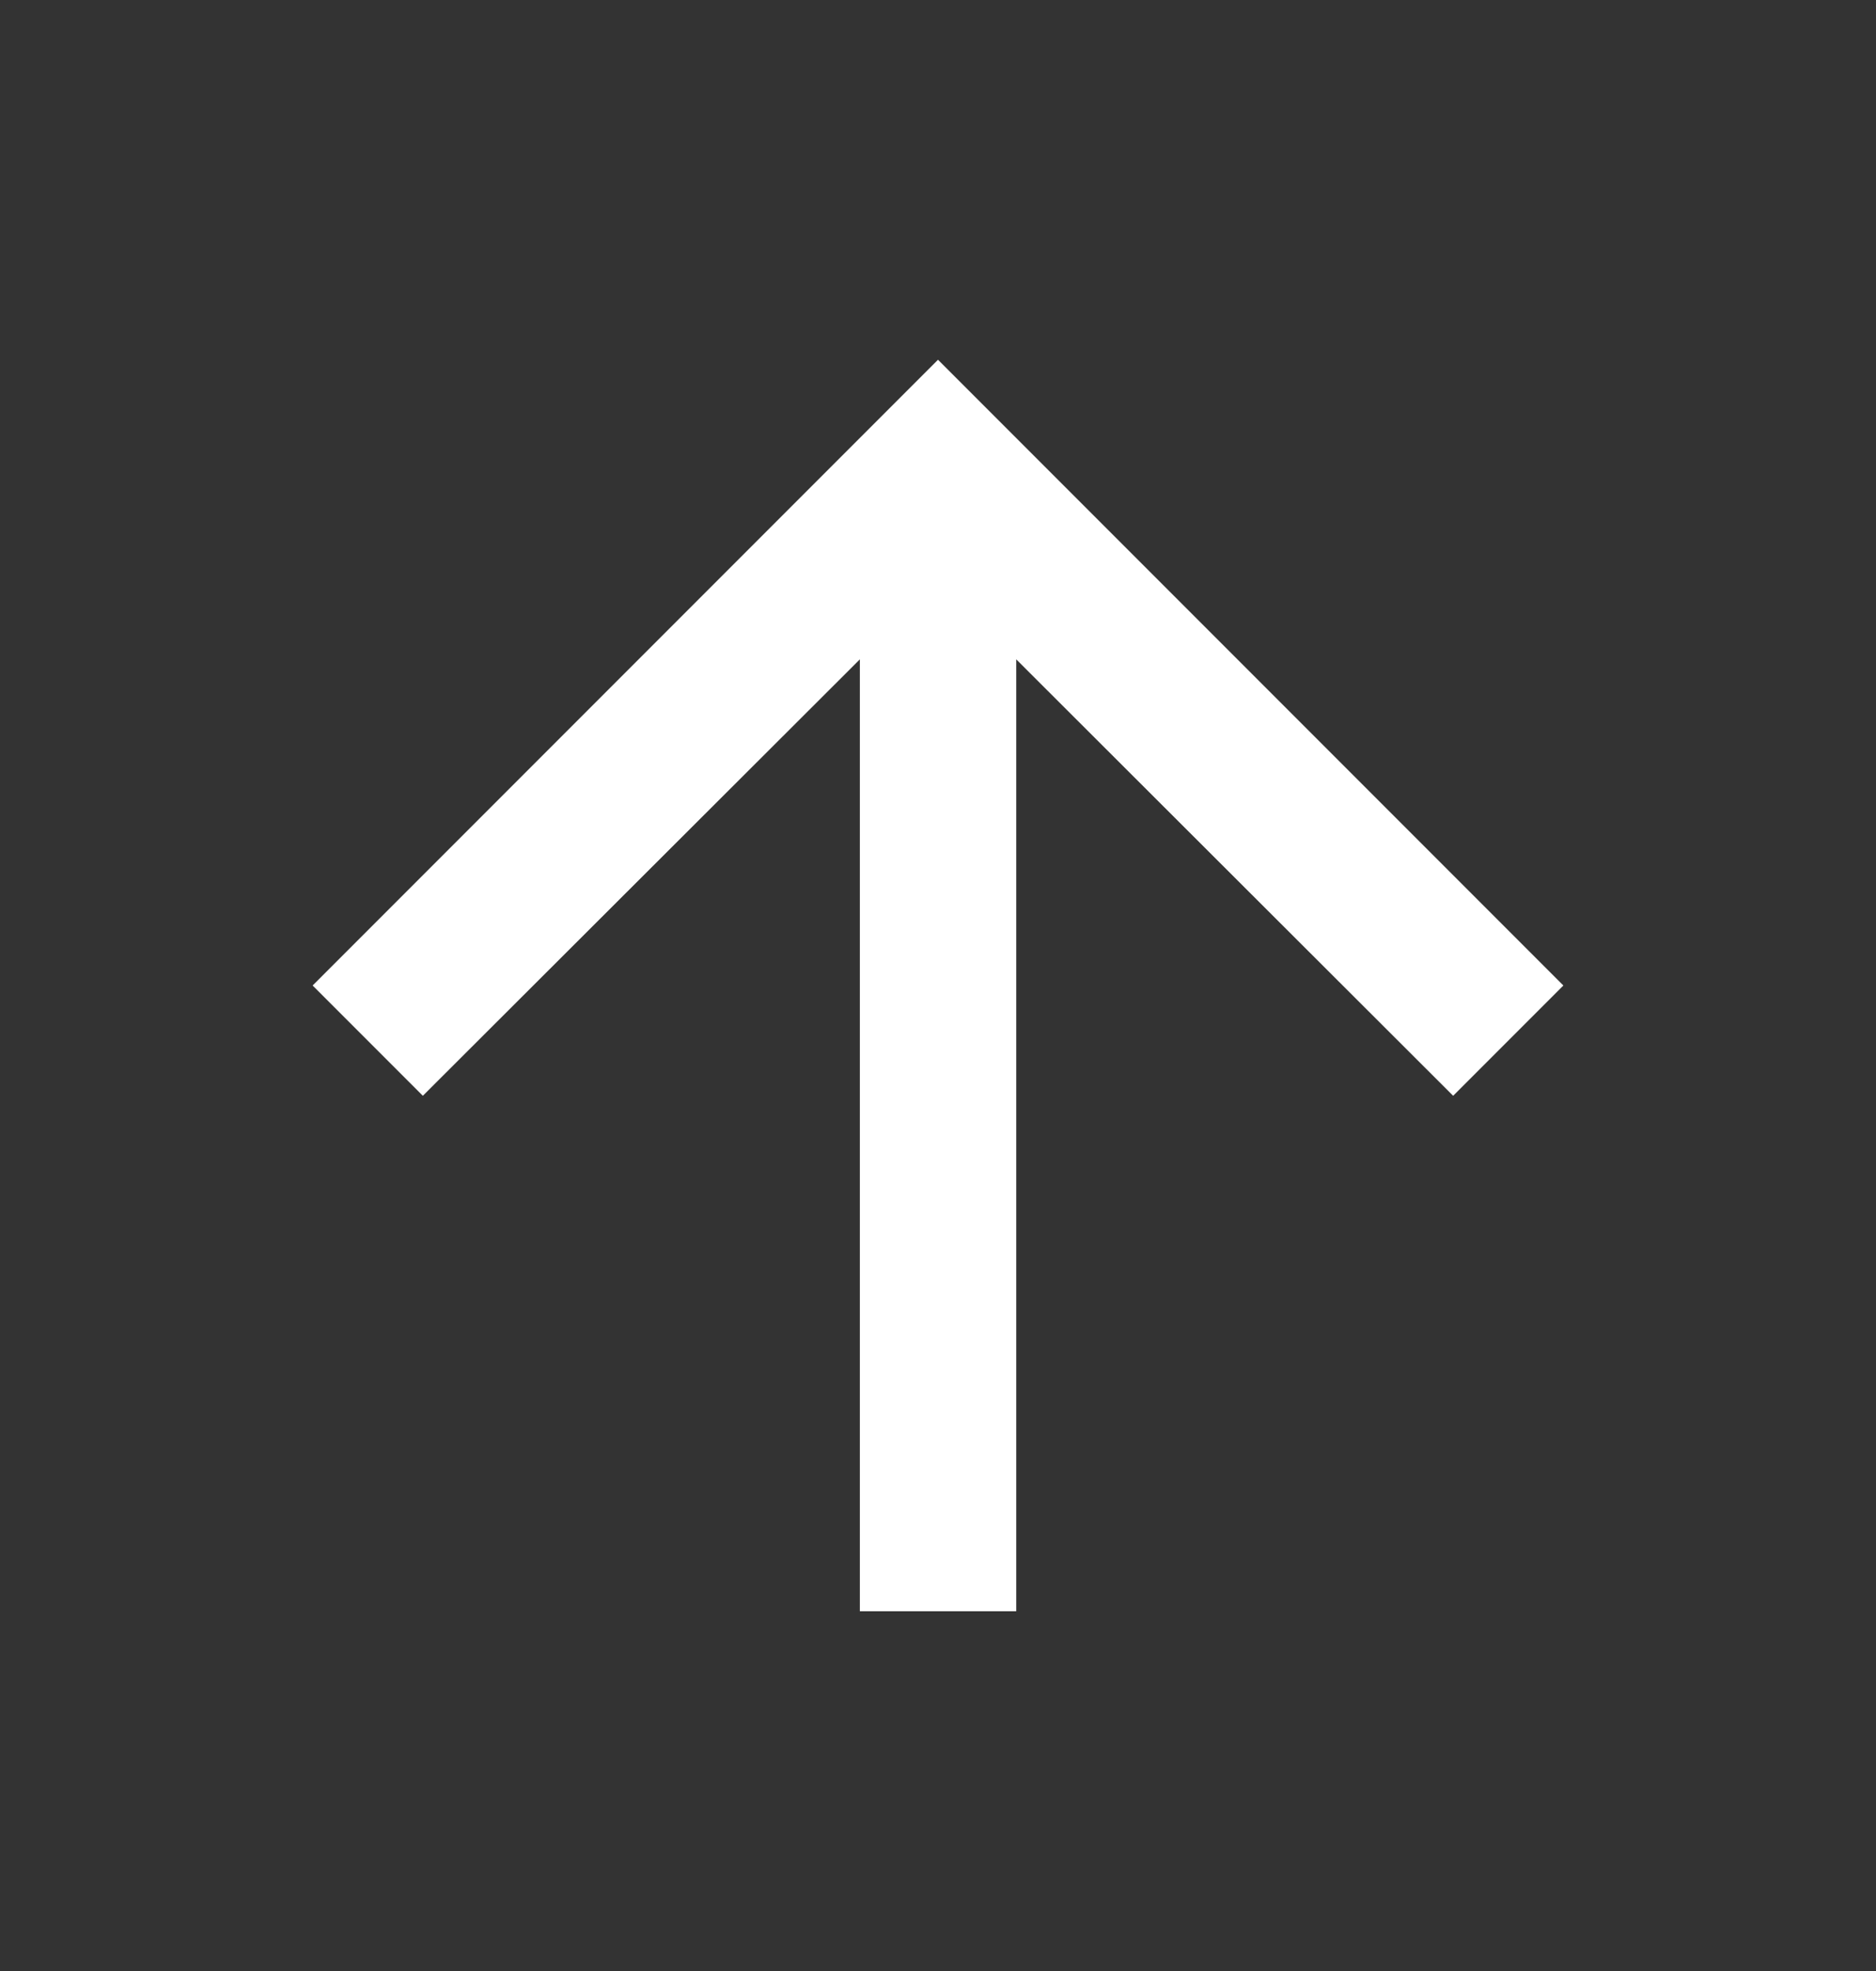 <svg width="20" height="21" viewBox="0 0 20 21" fill="none" xmlns="http://www.w3.org/2000/svg">
<rect x="0" y="0" width="20" height="21" fill="#333333" stroke="none"/>
<g id="arrow_forward">
<path id="Vector" d="M3.333 10.5L4.508 11.675L9.167 7.025L9.167 17.167L10.834 17.167L10.834 7.025L15.492 11.675L16.667 10.5L10 3.833L3.333 10.5Z" fill="white"/>
</g>
</svg>
